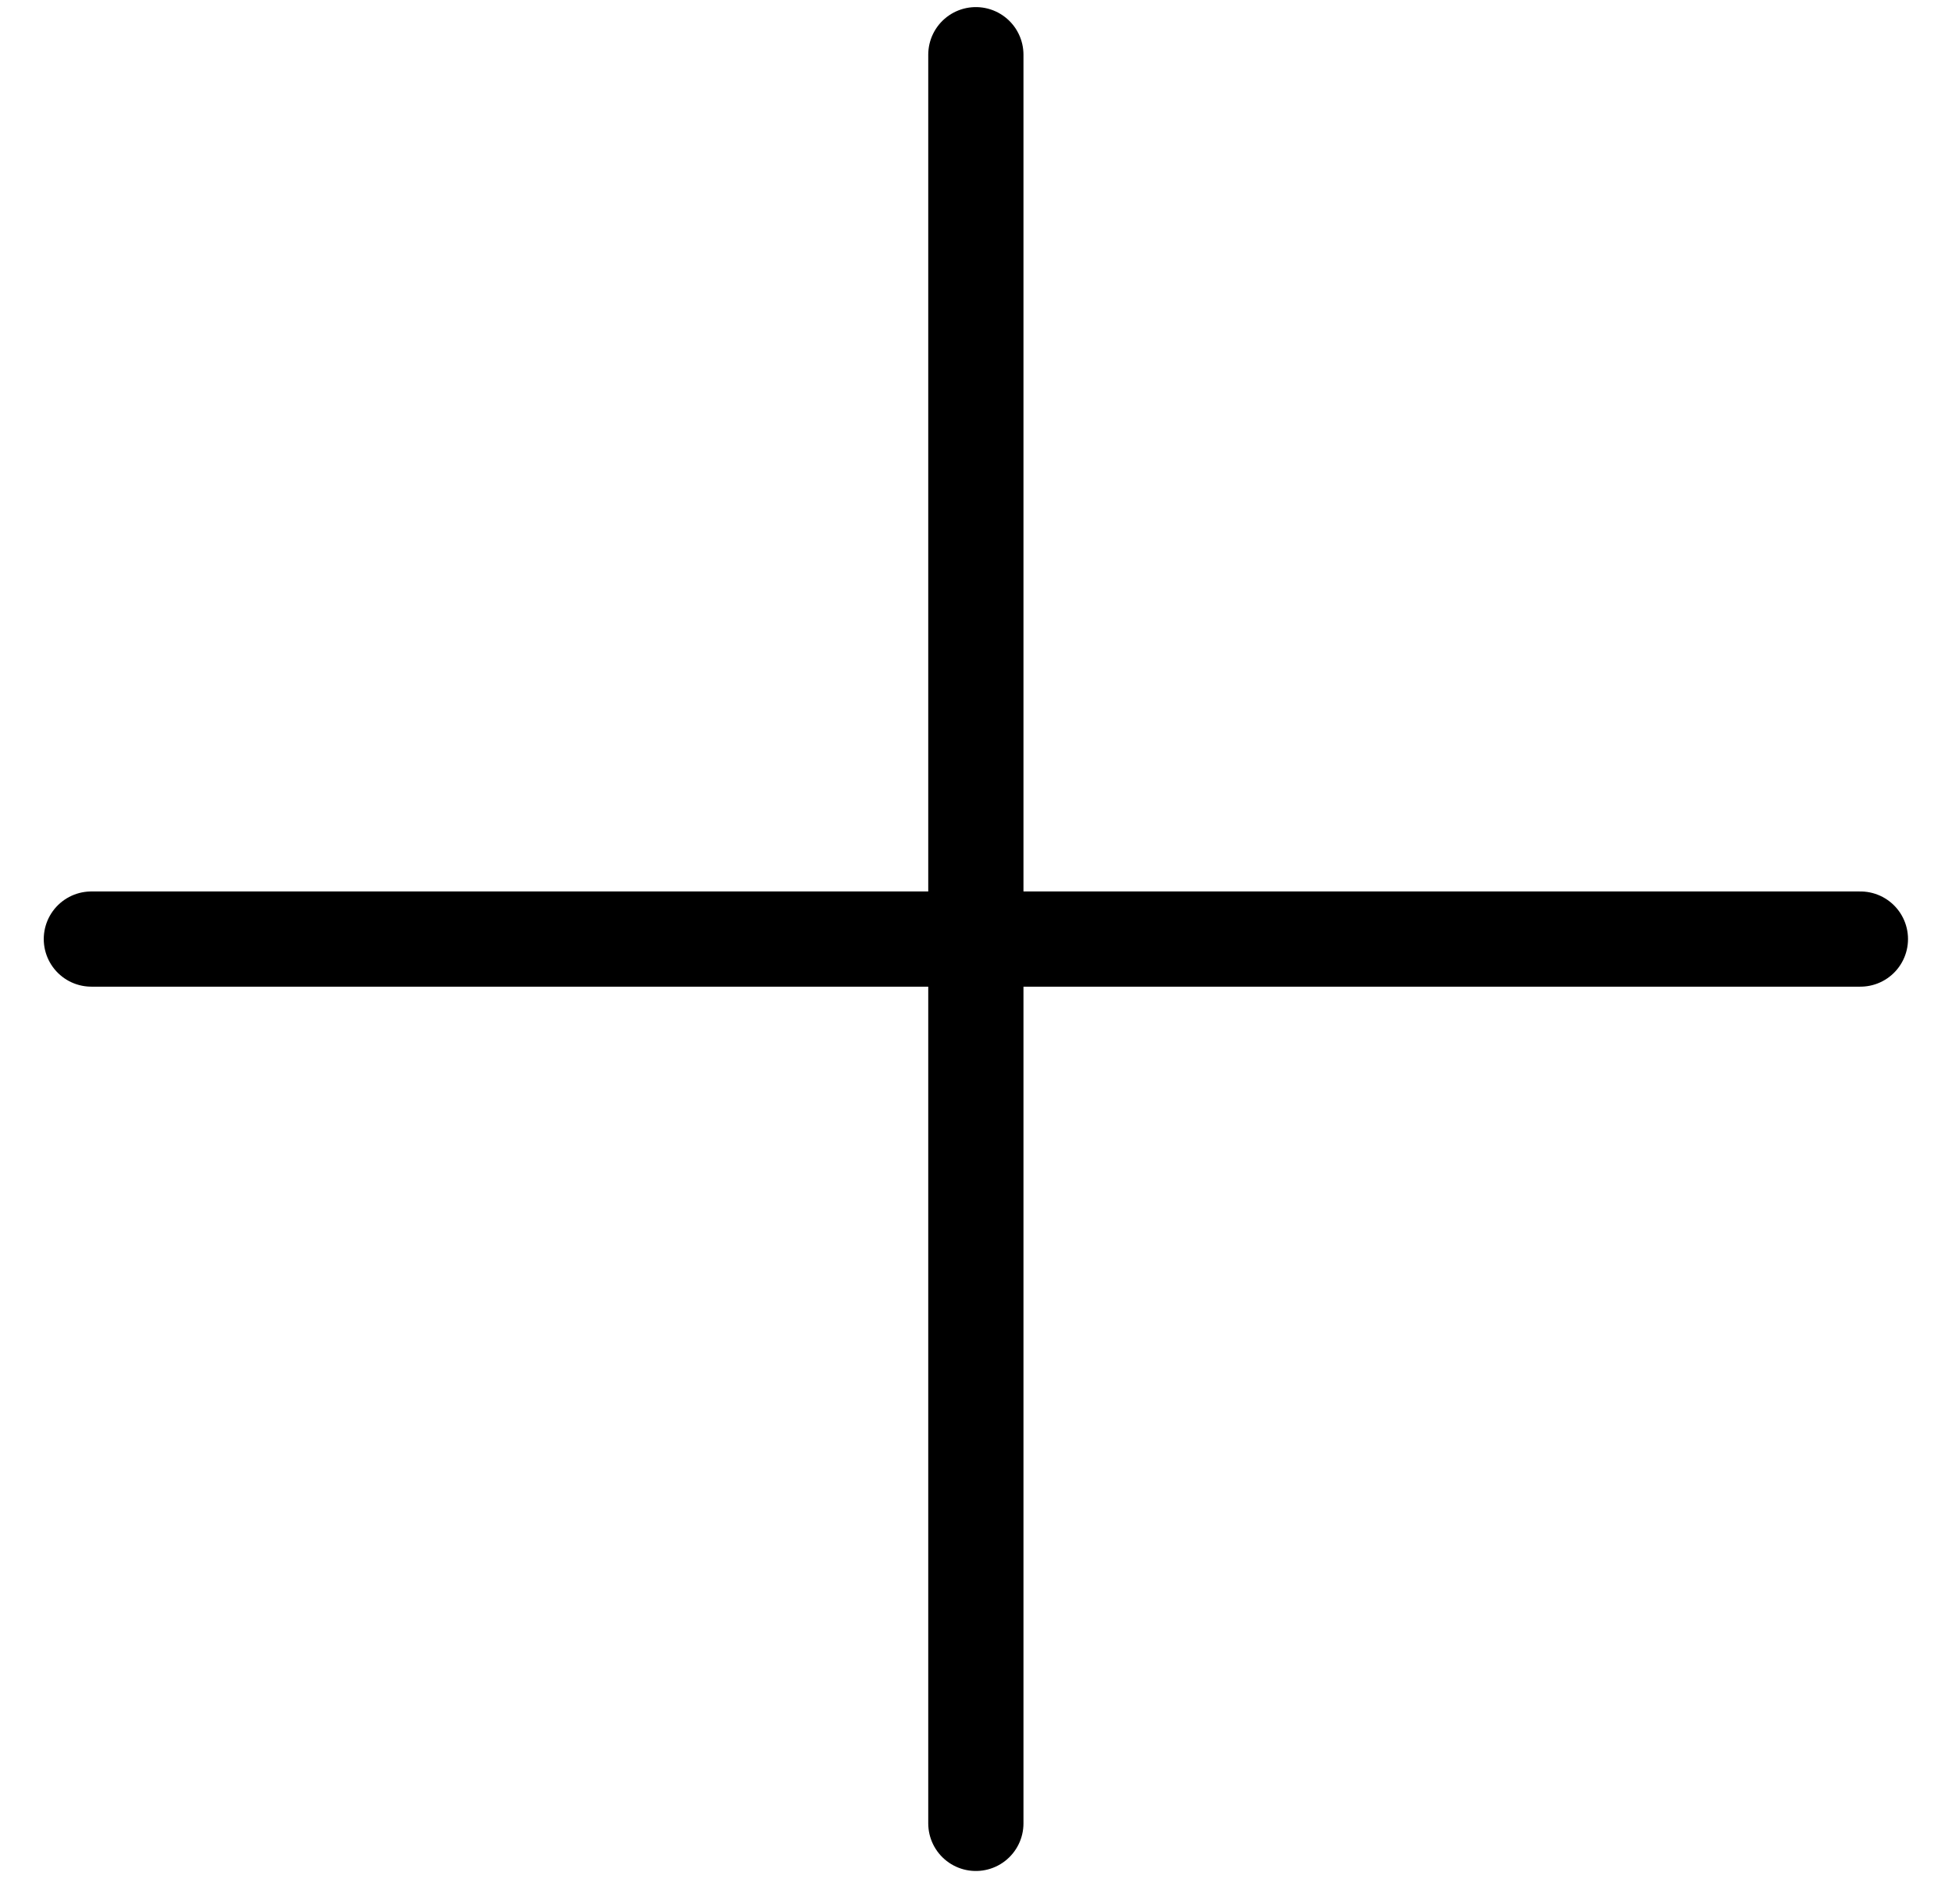 <svg width="41" height="40" viewBox="0 0 41 40" fill="none" xmlns="http://www.w3.org/2000/svg">
<path d="M20.497 38.306V19.728M20.497 1.149V19.728M20.497 19.728H39.076M20.497 19.728H1.919" stroke="black" stroke-width="2" stroke-linecap="round"/>
</svg>
